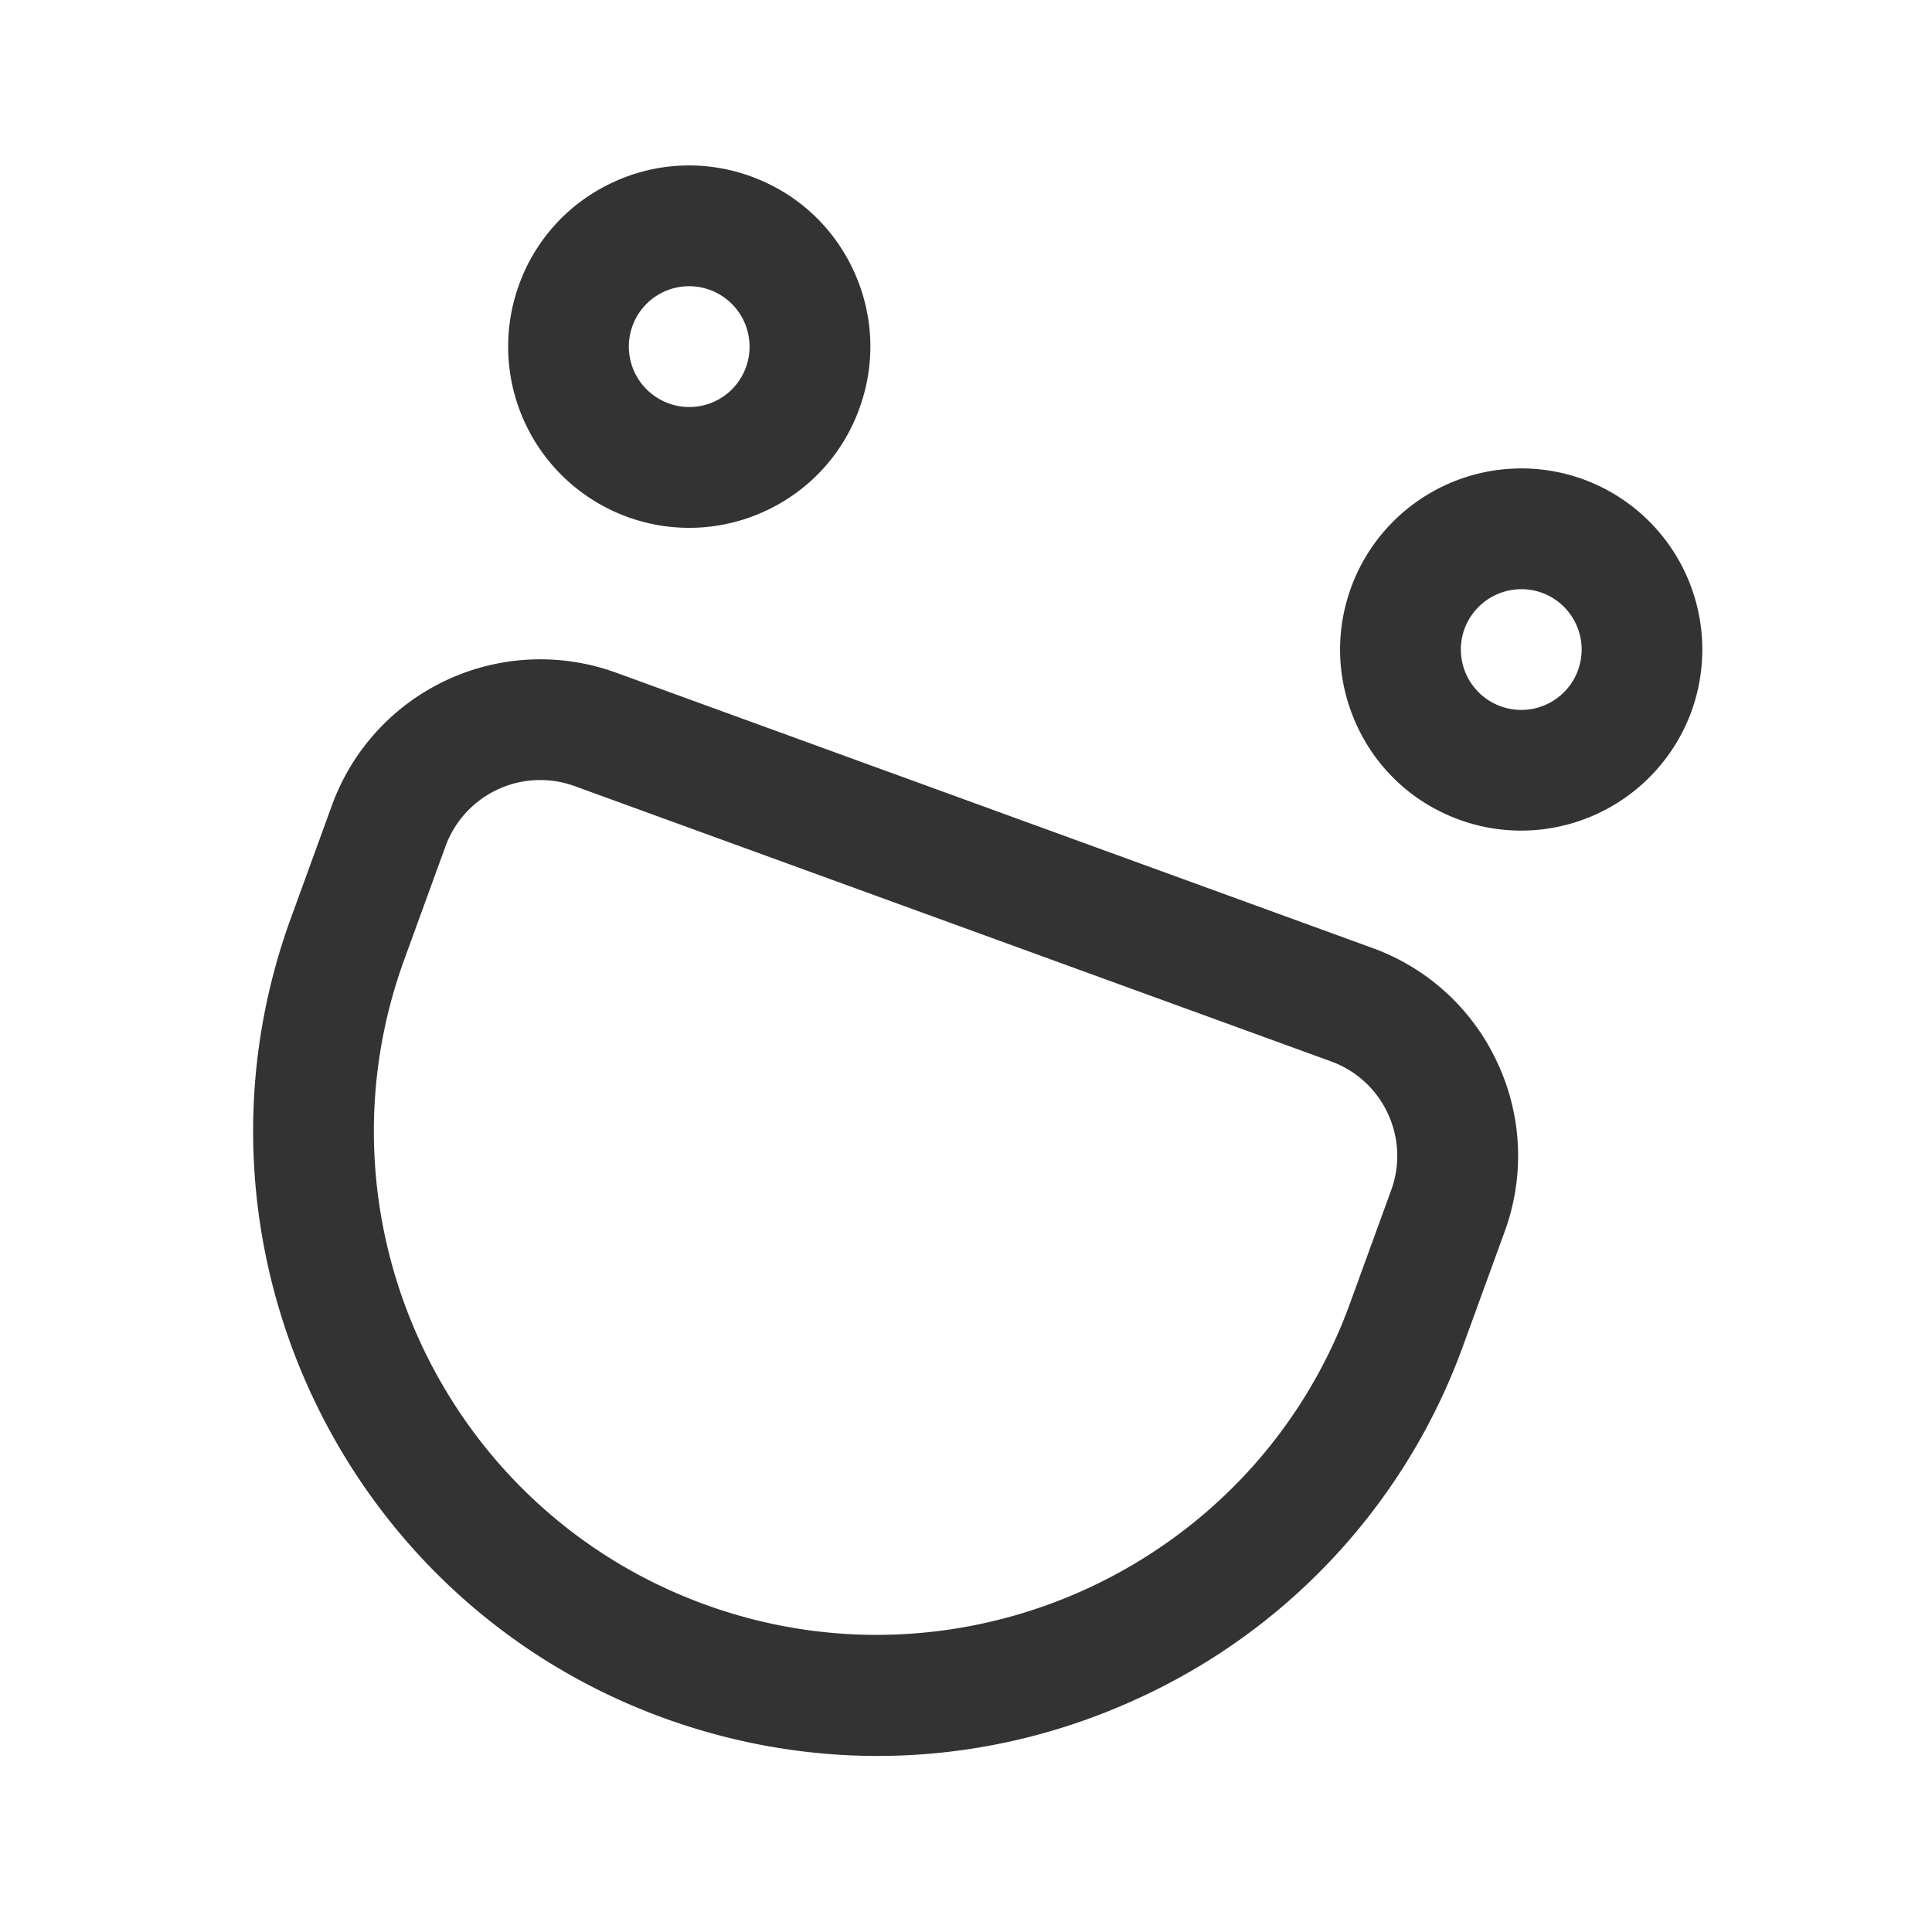 <?xml version="1.0" standalone="no"?><!DOCTYPE svg PUBLIC "-//W3C//DTD SVG 1.1//EN" "http://www.w3.org/Graphics/SVG/1.1/DTD/svg11.dtd"><svg class="icon" width="200px" height="200.00px" viewBox="0 0 1024 1024" version="1.1" xmlns="http://www.w3.org/2000/svg"><path fill="#333333" d="M727.339 502.421L326.4 356.48a117.504 117.504 0 0 0-150.379 70.123l-21.888 60.139c-62.379 171.328 26.283 361.451 197.653 423.829 36.885 13.419 75.136 20.117 113.301 20.117 47.616 0 95.083-10.432 139.541-31.147a328.533 328.533 0 0 0 170.965-186.581l21.888-60.139a116.523 116.523 0 0 0-3.904-89.728 116.672 116.672 0 0 0-66.24-60.672z m9.984 128.491l-21.888 60.139c-50.283 138.155-203.584 209.643-341.781 159.381-138.176-50.283-209.685-203.605-159.403-341.781l21.888-60.139a53.44 53.44 0 0 1 68.395-31.872l400.939 145.92a53.035 53.035 0 0 1 30.08 27.584 52.907 52.907 0 0 1 1.771 40.768zM332.437 273.941a95.637 95.637 0 0 0 73.408-3.2 95.211 95.211 0 0 0 49.621-54.187c8.789-24.085 7.637-50.155-3.179-73.387s-30.08-40.875-54.187-49.643a95.424 95.424 0 0 0-73.387 3.2 95.296 95.296 0 0 0-49.621 54.187 96.085 96.085 0 0 0 57.344 123.029z m2.773-101.163a31.915 31.915 0 0 1 30.059-21.077 32.043 32.043 0 0 1 30.101 42.944v0.021a31.915 31.915 0 0 1-41.003 19.115 32.043 32.043 0 0 1-19.157-41.003zM839.147 254.037a96.107 96.107 0 0 0-123.051 57.387c-8.768 24.085-7.616 50.155 3.2 73.387s30.059 40.875 54.165 49.643a95.573 95.573 0 0 0 32.725 5.781 96.213 96.213 0 0 0 90.304-63.147v-0.021a96.064 96.064 0 0 0-57.344-123.029z m-2.752 101.141a32 32 0 0 1-60.181-21.845 32.128 32.128 0 0 1 41.024-19.157 32.043 32.043 0 0 1 19.157 41.003z" /></svg>